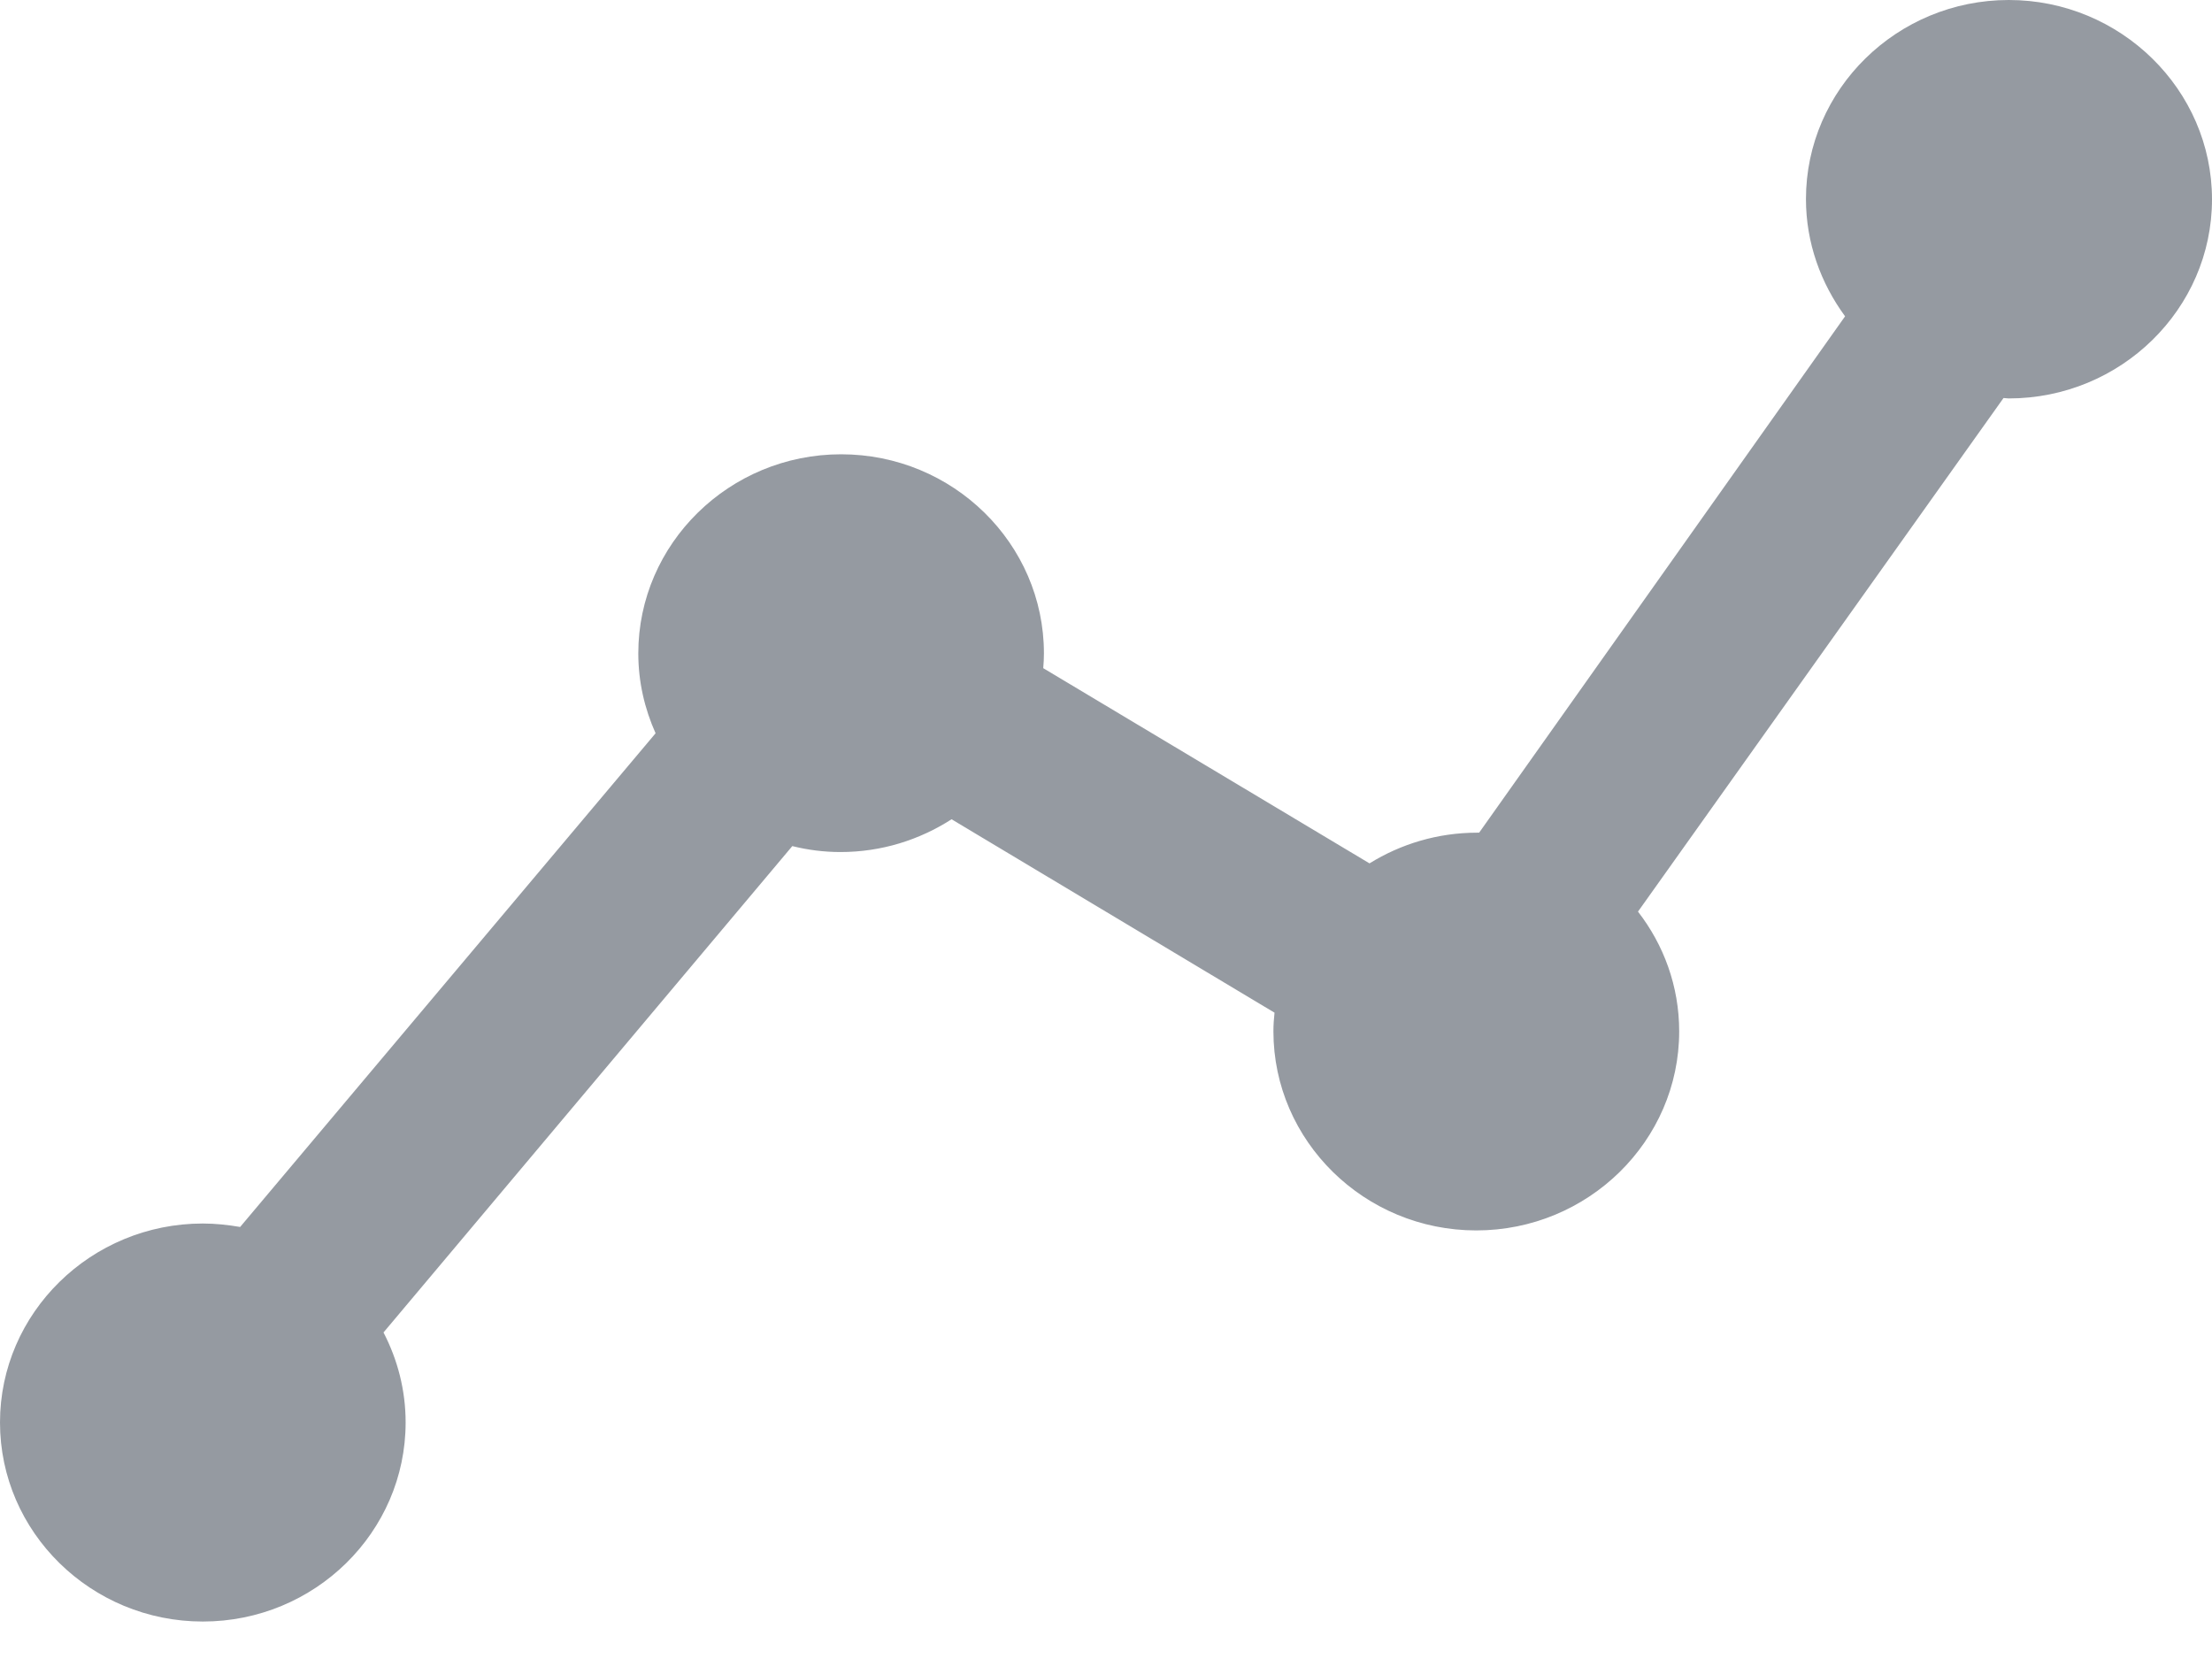 <svg width="16" height="12" viewBox="0 0 16 12" fill="none" xmlns="http://www.w3.org/2000/svg">
<path d="M14.53 0C13.722 0 13.063 0.646 13.063 1.44C13.063 1.756 13.17 2.048 13.346 2.288L10.699 6.023C10.694 6.023 10.689 6.023 10.684 6.023C10.399 6.023 10.132 6.105 9.906 6.245L7.546 4.833C7.549 4.798 7.551 4.763 7.551 4.726C7.551 3.932 6.893 3.286 6.084 3.286C5.276 3.286 4.617 3.932 4.617 4.726C4.617 4.933 4.663 5.127 4.742 5.304L1.737 8.875C1.65 8.86 1.559 8.85 1.467 8.85C0.659 8.85 0 9.496 0 10.289C0 11.083 0.659 11.729 1.467 11.729C2.276 11.729 2.934 11.083 2.934 10.289C2.934 10.055 2.876 9.835 2.774 9.638L5.731 6.12C5.843 6.148 5.96 6.163 6.079 6.163C6.377 6.163 6.651 6.075 6.883 5.926L9.219 7.325C9.214 7.37 9.211 7.415 9.211 7.46C9.211 8.253 9.87 8.9 10.678 8.9C11.487 8.9 12.146 8.253 12.146 7.46C12.146 7.133 12.034 6.834 11.848 6.594L14.492 2.879C14.505 2.879 14.518 2.882 14.53 2.882C15.339 2.882 16 2.236 16 1.442C16 0.649 15.339 0 14.53 0Z" fill="#959AA1"/>
</svg>

